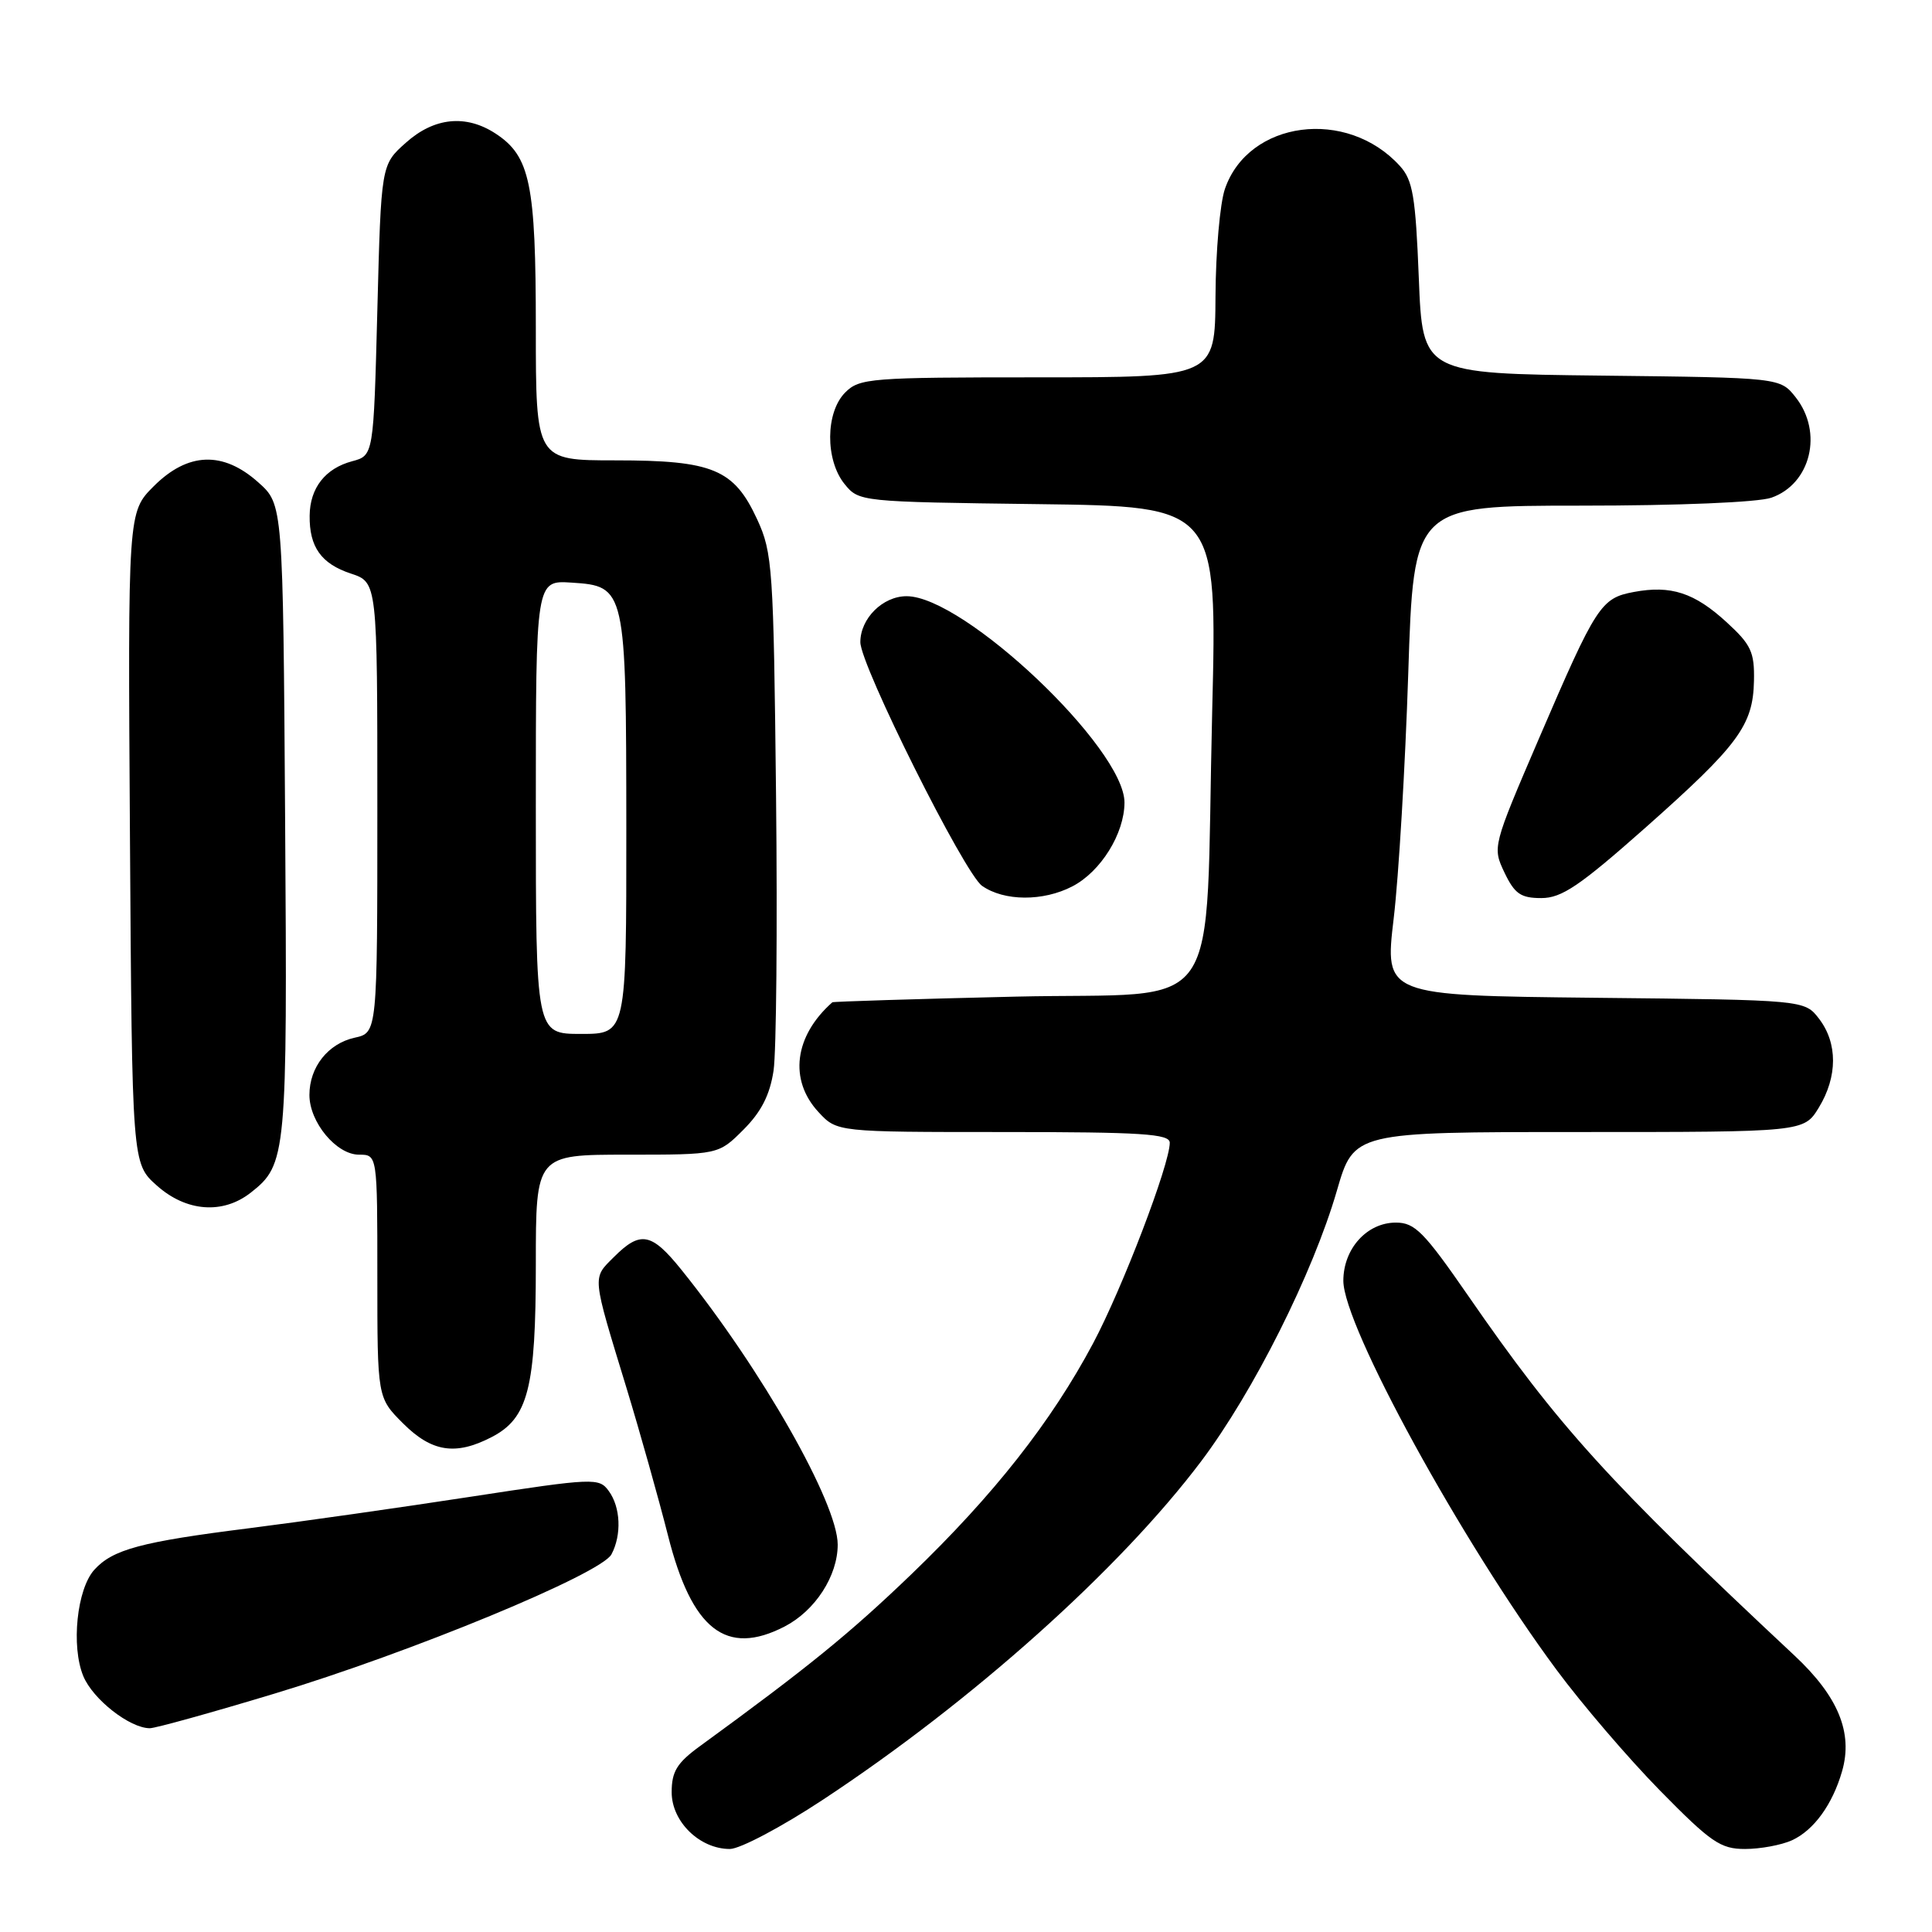 <?xml version="1.0" encoding="UTF-8" standalone="no"?>
<!DOCTYPE svg PUBLIC "-//W3C//DTD SVG 1.1//EN" "http://www.w3.org/Graphics/SVG/1.1/DTD/svg11.dtd" >
<svg xmlns="http://www.w3.org/2000/svg" xmlns:xlink="http://www.w3.org/1999/xlink" version="1.1" viewBox="0 0 256 256">
 <g >
 <path fill="currentColor"
d=" M 109.03 238.48 C 128.84 225.42 148.35 207.96 159.15 193.64 C 166.08 184.44 173.97 168.72 177.15 157.75 C 179.40 150.00 179.40 150.00 209.22 150.00 C 239.03 150.00 239.03 150.00 241.01 146.75 C 243.50 142.66 243.51 138.23 241.04 135.00 C 239.12 132.50 239.12 132.50 211.29 132.21 C 183.46 131.91 183.46 131.91 184.67 121.71 C 185.34 116.09 186.20 101.49 186.60 89.25 C 187.32 67.00 187.32 67.00 209.51 67.00 C 222.43 67.00 232.96 66.56 234.71 65.95 C 239.94 64.13 241.60 57.30 237.94 52.65 C 235.88 50.04 235.88 50.04 212.19 49.77 C 188.50 49.50 188.50 49.50 188.00 36.85 C 187.57 26.04 187.21 23.88 185.50 22.00 C 178.48 14.25 165.43 15.96 162.31 25.03 C 161.65 26.94 161.09 33.34 161.06 39.25 C 161.00 50.00 161.00 50.00 137.50 50.00 C 115.33 50.00 113.89 50.11 112.00 52.00 C 109.37 54.63 109.33 60.95 111.91 64.14 C 113.81 66.48 113.99 66.50 137.55 66.80 C 161.29 67.10 161.29 67.10 160.62 94.30 C 159.61 135.86 162.70 131.40 134.50 132.06 C 121.30 132.37 110.41 132.71 110.29 132.81 C 105.24 137.27 104.51 143.10 108.45 147.35 C 110.90 150.00 110.90 150.00 132.95 150.00 C 151.33 150.00 155.00 150.24 155.00 151.42 C 155.00 154.28 148.72 170.71 144.84 178.00 C 139.31 188.39 131.68 198.09 120.78 208.58 C 112.59 216.45 107.12 220.90 92.75 231.37 C 89.70 233.59 89.00 234.73 89.00 237.48 C 89.00 241.38 92.71 245.00 96.71 245.00 C 98.05 245.00 103.59 242.07 109.03 238.48 Z  M 237.44 243.85 C 240.34 242.52 242.82 239.11 244.09 234.68 C 245.55 229.59 243.57 224.78 237.78 219.37 C 213.05 196.23 206.52 189.03 194.58 171.75 C 188.69 163.23 187.48 162.00 184.96 162.00 C 181.13 162.00 178.00 165.46 178.00 169.71 C 178.00 175.68 193.67 204.28 206.24 221.25 C 209.60 225.79 215.77 232.99 219.95 237.25 C 226.71 244.13 227.97 245.00 231.23 245.00 C 233.25 245.00 236.05 244.48 237.44 243.85 Z  M 36.35 224.42 C 54.45 218.96 79.64 208.55 81.02 205.96 C 82.39 203.39 82.24 199.71 80.66 197.56 C 79.38 195.80 78.72 195.82 62.41 198.32 C 53.11 199.75 39.88 201.63 33.00 202.50 C 18.67 204.30 14.94 205.31 12.50 208.00 C 10.19 210.55 9.40 218.14 11.04 222.10 C 12.32 225.18 17.19 228.99 19.85 229.00 C 20.59 229.00 28.01 226.94 36.35 224.42 Z  M 103.97 215.52 C 108.02 213.42 111.00 208.82 111.00 204.67 C 111.00 199.18 100.89 181.41 90.29 168.25 C 86.32 163.32 84.86 163.05 81.35 166.56 C 78.46 169.45 78.39 168.77 83.04 184.00 C 84.80 189.78 87.26 198.53 88.51 203.45 C 91.67 215.97 96.22 219.52 103.97 215.52 Z  M 65.13 190.43 C 69.99 187.92 71.00 183.97 71.00 167.53 C 71.00 153.00 71.00 153.00 83.10 153.00 C 95.20 153.00 95.20 153.00 98.51 149.69 C 100.87 147.33 102.01 145.09 102.50 141.87 C 102.87 139.39 103.02 122.99 102.83 105.43 C 102.50 75.24 102.37 73.24 100.33 68.82 C 97.26 62.17 94.47 61.00 81.55 61.00 C 71.00 61.00 71.00 61.00 71.00 43.47 C 71.00 24.34 70.25 20.70 65.67 17.70 C 61.74 15.13 57.53 15.55 53.77 18.92 C 50.50 21.83 50.50 21.83 50.00 41.10 C 49.50 60.36 49.50 60.36 46.65 61.12 C 43.10 62.07 41.07 64.66 41.03 68.32 C 40.98 72.48 42.56 74.70 46.49 76.00 C 50.00 77.16 50.00 77.16 50.00 107.00 C 50.00 136.84 50.00 136.84 47.00 137.50 C 43.47 138.28 41.00 141.39 41.00 145.09 C 41.00 148.70 44.57 153.00 47.57 153.00 C 50.00 153.00 50.00 153.00 50.00 169.10 C 50.00 185.20 50.00 185.20 53.40 188.60 C 57.20 192.40 60.36 192.90 65.13 190.43 Z  M 33.23 158.03 C 37.98 154.30 38.08 153.15 37.78 108.63 C 37.50 66.83 37.50 66.83 34.23 63.92 C 29.55 59.73 24.89 59.91 20.37 64.43 C 16.94 67.86 16.94 67.86 17.22 111.01 C 17.50 154.17 17.50 154.17 20.77 157.08 C 24.67 160.57 29.53 160.94 33.23 158.03 Z  M 142.09 117.45 C 145.86 115.50 148.99 110.46 149.00 106.34 C 149.00 99.14 127.74 79.00 120.13 79.00 C 116.97 79.00 114.00 81.95 114.00 85.09 C 114.00 88.15 127.78 115.73 130.13 117.38 C 133.05 119.43 138.22 119.46 142.09 117.45 Z  M 218.03 109.67 C 230.35 98.74 232.29 96.12 232.41 90.22 C 232.49 86.40 232.03 85.42 228.80 82.46 C 224.52 78.53 221.40 77.52 216.49 78.44 C 212.12 79.26 211.52 80.18 203.91 97.88 C 197.77 112.17 197.75 112.25 199.35 115.62 C 200.70 118.44 201.51 119.00 204.23 119.00 C 206.94 119.00 209.31 117.39 218.03 109.67 Z  M 71.00 106.95 C 71.00 76.89 71.00 76.89 75.73 77.20 C 82.91 77.66 82.97 77.93 82.99 109.75 C 83.00 137.00 83.00 137.00 77.00 137.00 C 71.00 137.00 71.00 137.00 71.00 106.95 Z "/>
</g>
</svg>